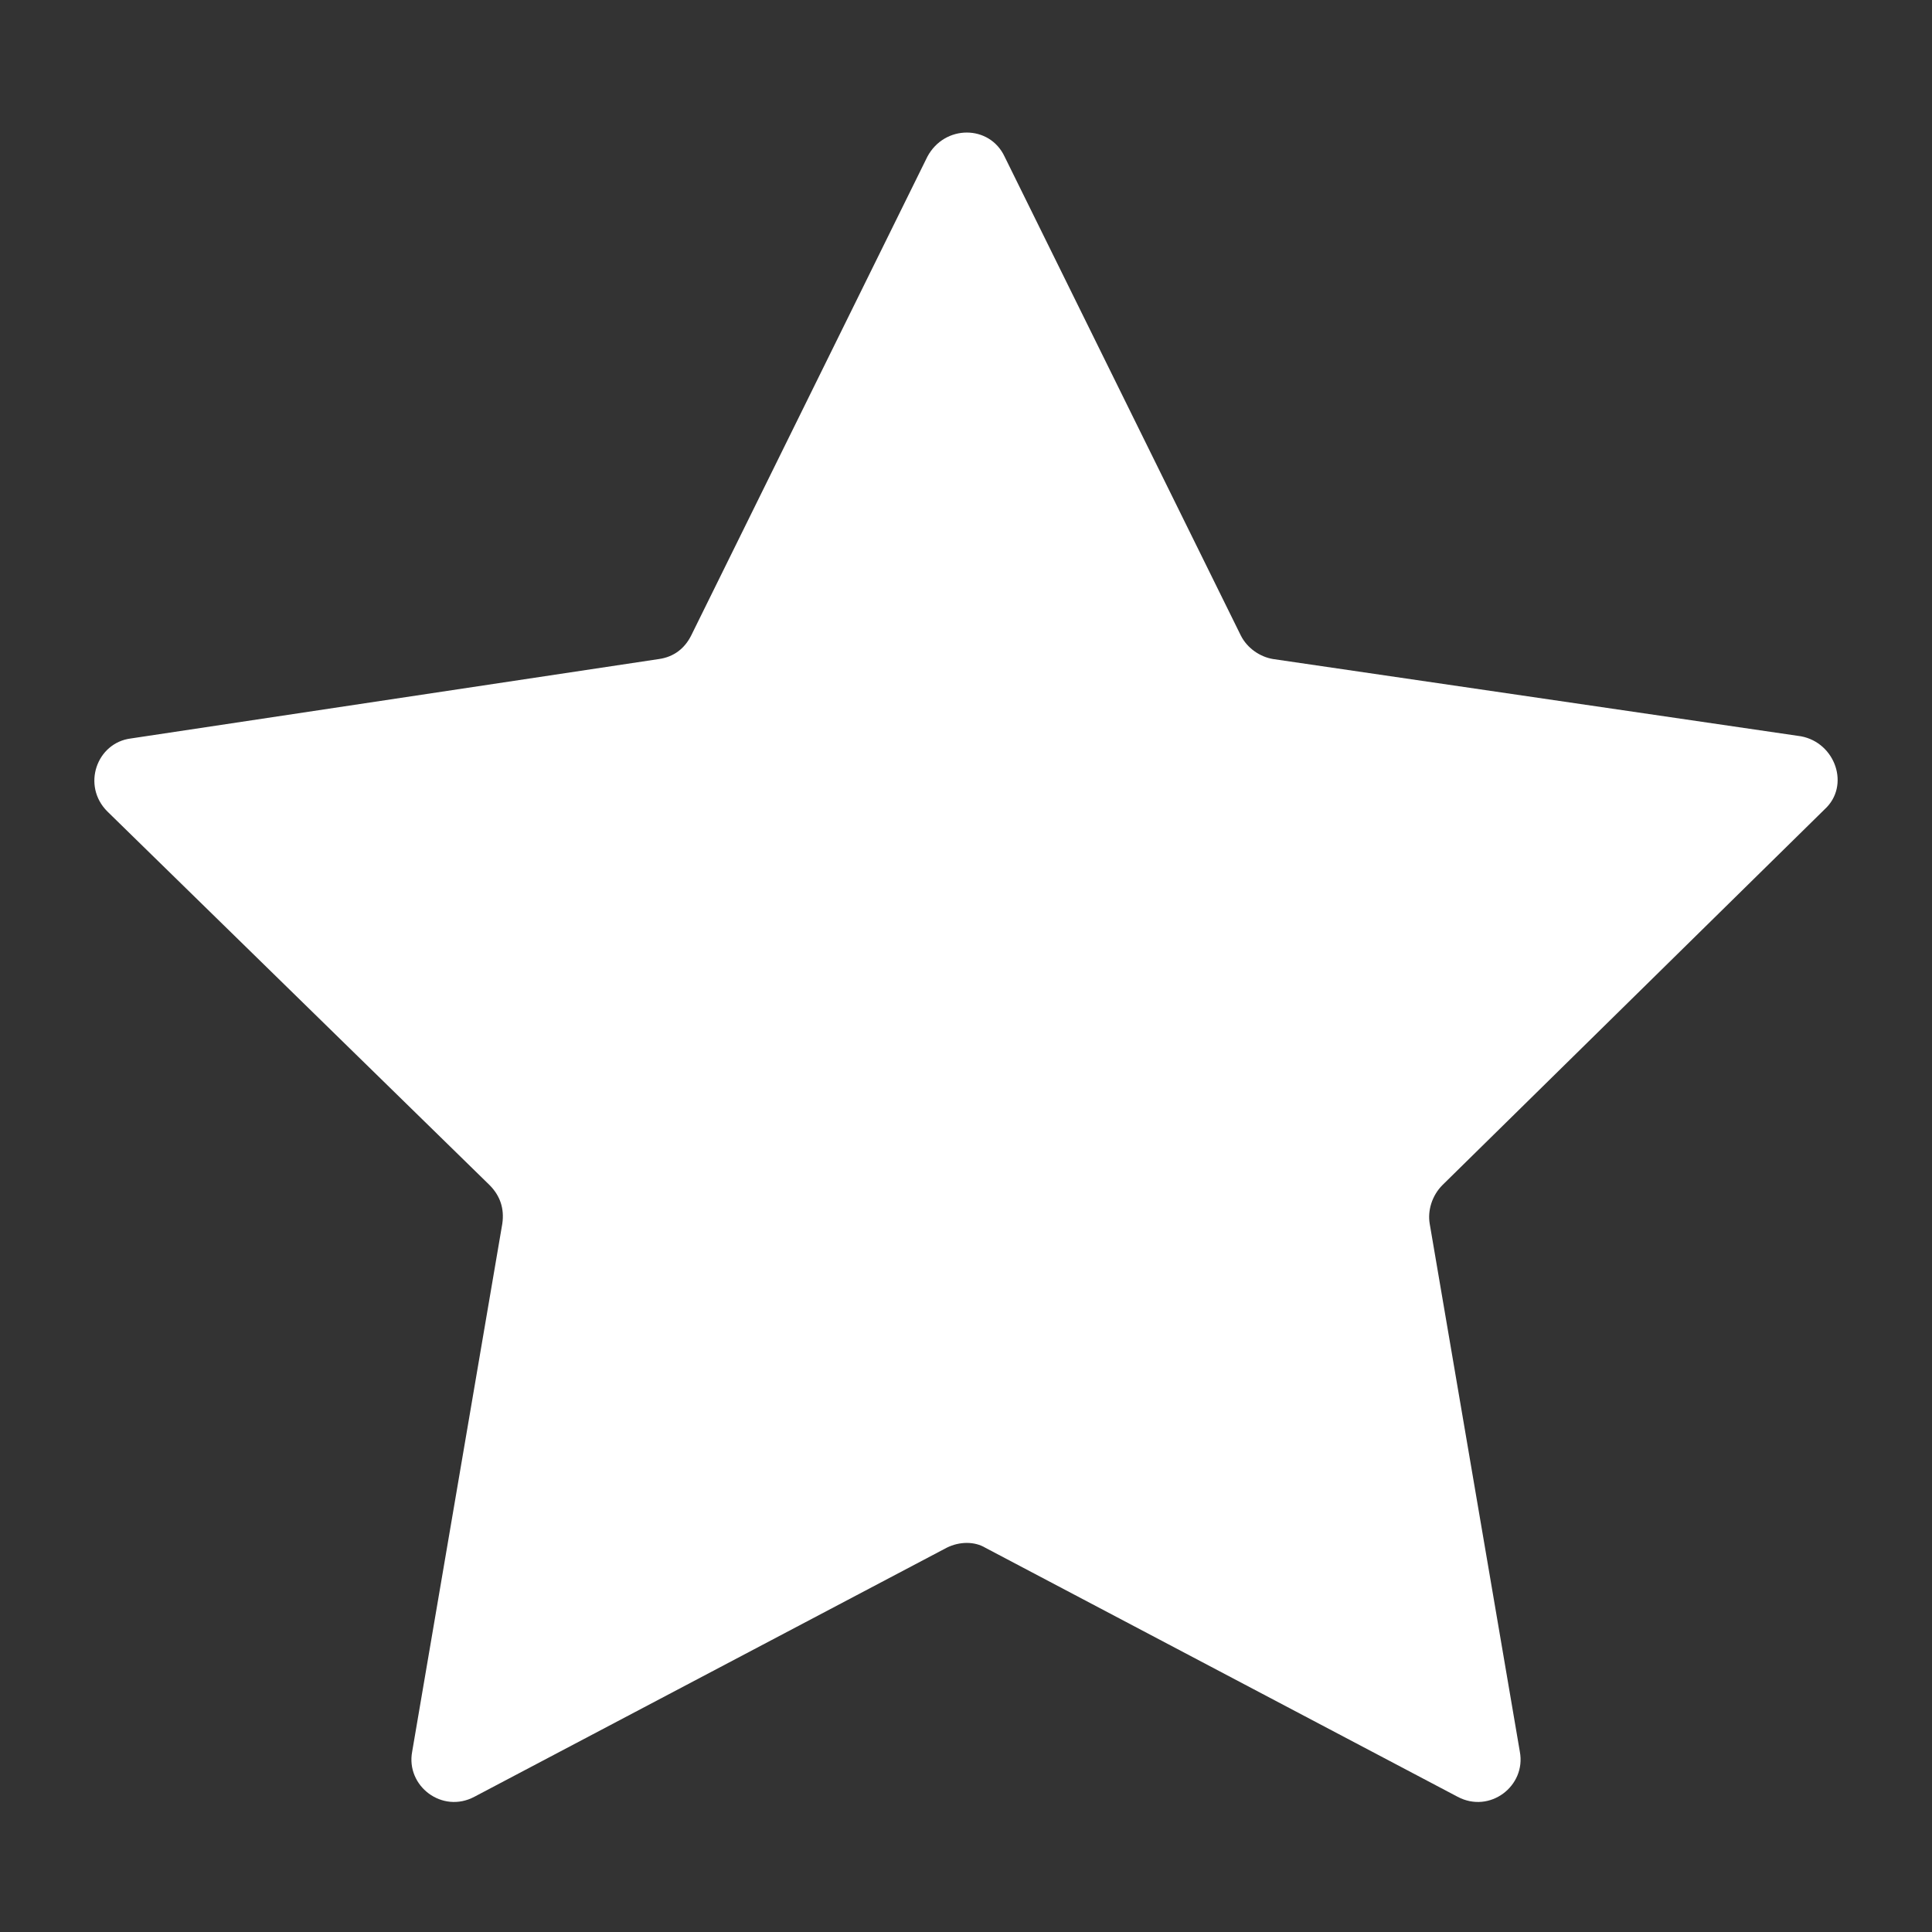 <svg viewBox="0 0 1024 1024" xmlns="http://www.w3.org/2000/svg"><rect x="0" y="0" width="1024" height="1024" fill="#333333" stroke="none"/><path d="M967.111 428.942c13.653-12.516 5.689-35.271-12.516-38.684l-279.893-40.96c-6.827-1.138-13.653-5.689-17.067-12.516l-125.156-253.724c-7.964-17.067-31.858-17.067-40.96 0l-125.156 253.724c-3.413 6.827-9.102 11.378-17.067 12.516L69.404 391.396c-18.204 2.276-26.169 25.031-12.516 38.684l202.524 197.973c5.689 5.689 7.964 12.516 6.827 20.48l-47.787 279.893c-3.413 18.204 15.929 32.996 32.996 23.893l250.311-131.982c6.827-3.413 14.791-3.413 20.48 0l250.311 131.982c17.067 9.102 36.409-5.689 32.996-23.893L757.76 648.533c-1.138-6.827 1.138-14.791 6.827-20.48L967.111 428.942z" fill="#ffffff"></path></svg>